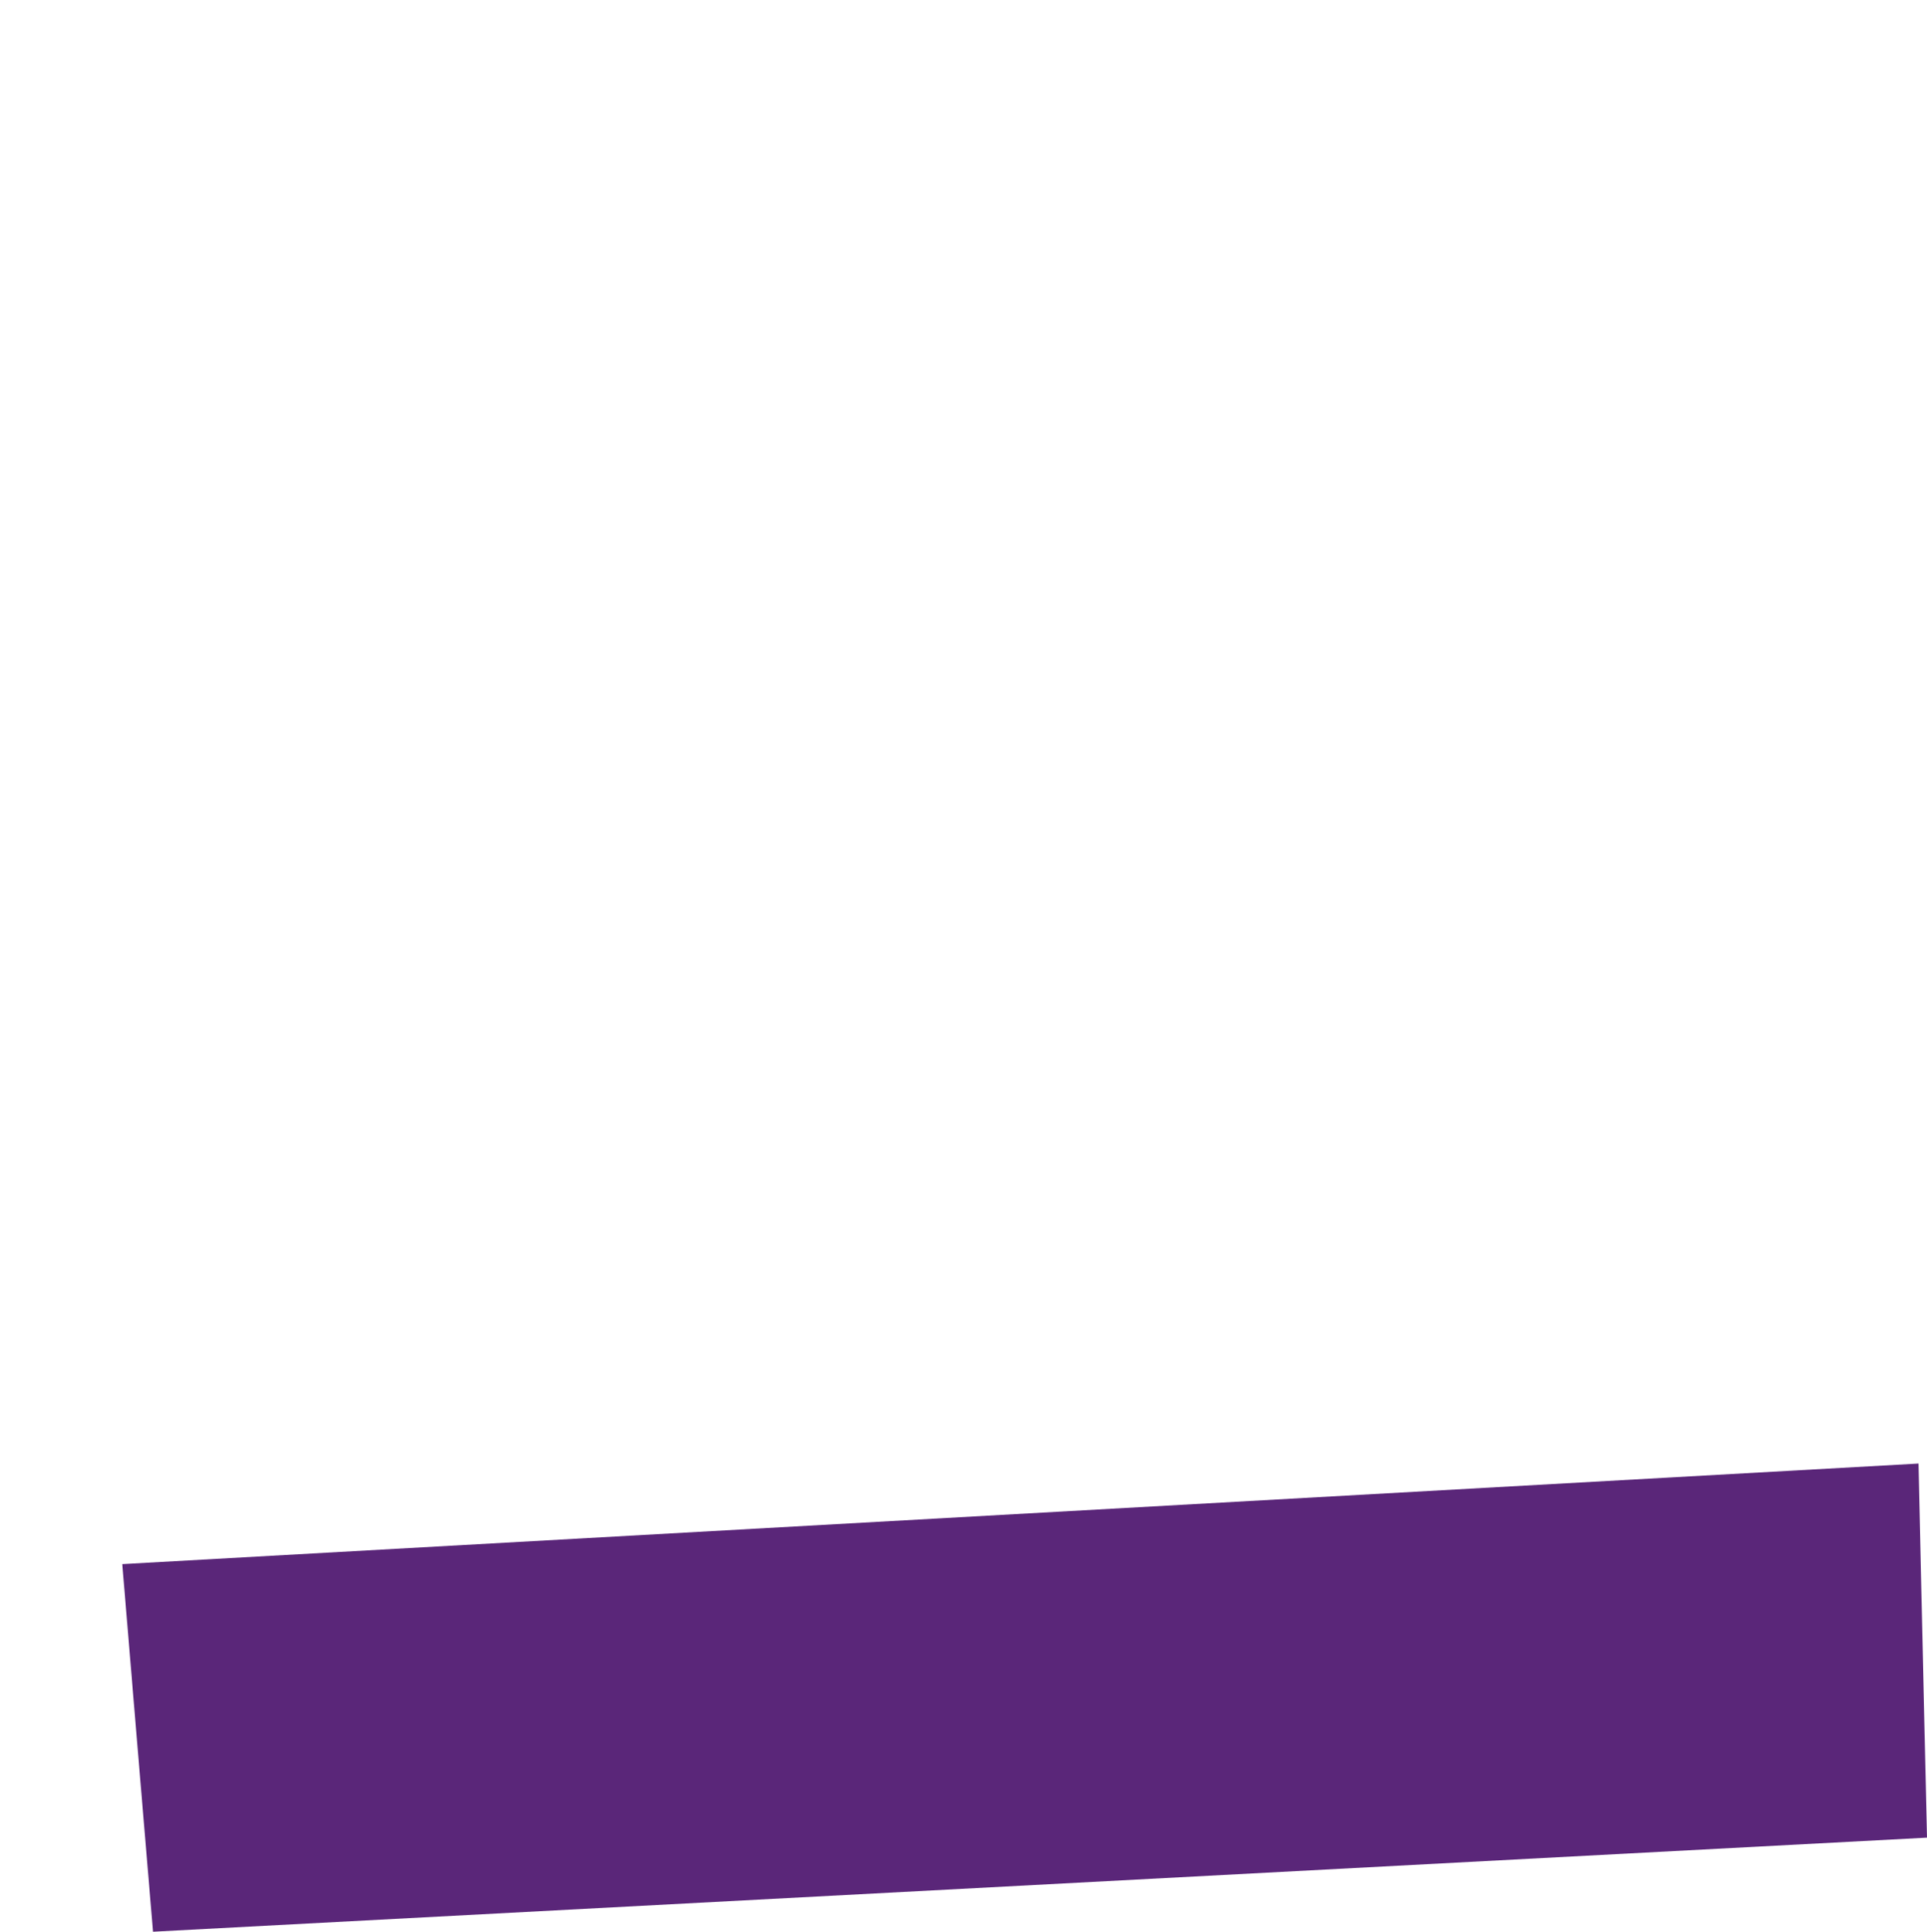 <svg xmlns="http://www.w3.org/2000/svg" viewBox="0 0 181.72 182.13"><defs><style>.cls-1{fill:none;}.cls-2{fill:#5a2679;}</style></defs><g id="Capa_2" data-name="Capa 2"><g id="Capa_1-2" data-name="Capa 1"><polygon class="cls-1" points="178.58 34 2.88 43.84 4.32 61.11 178.97 51.33 178.58 34"/><polygon class="cls-1" points="178.97 51.33 4.32 61.11 5.76 78.38 179.36 68.66 178.97 51.33"/><polygon class="cls-1" points="178.19 16.67 1.43 26.56 2.88 43.84 178.58 34 178.19 16.67"/><polygon class="cls-1" points="179.36 68.66 5.76 78.38 7.2 95.65 179.75 85.99 179.36 68.66"/><polygon class="cls-1" points="177.81 0 0 9.42 1.43 26.56 178.19 16.67 177.81 0"/><polygon class="cls-2" points="181.31 155.32 180.92 137.99 11.53 147.47 12.97 164.74 14.43 182.13 181.72 173.26 181.31 155.32"/><polygon class="cls-1" points="180.14 103.32 8.64 112.93 10.09 130.2 180.53 120.66 180.14 103.32"/><polygon class="cls-1" points="180.53 120.66 10.09 130.2 11.53 147.47 180.92 137.99 180.53 120.66"/><polygon class="cls-1" points="179.75 85.99 7.2 95.65 8.64 112.93 180.14 103.32 179.75 85.99"/></g></g></svg>